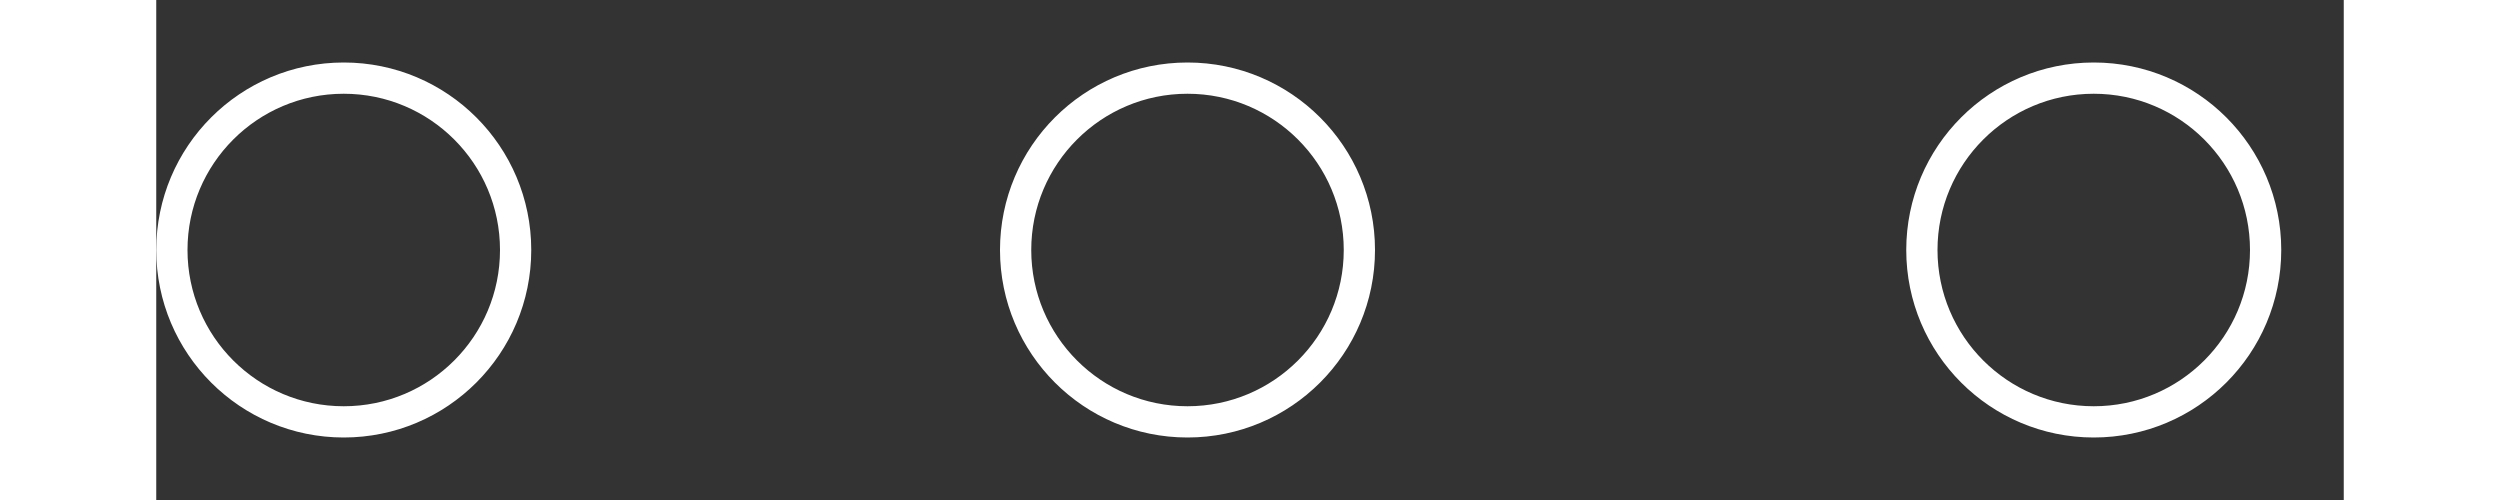 <svg width="80" height="16" viewBox="0 0 70 16" fill="none" xmlns="http://www.w3.org/2000/svg">
    <rect x="0" y="0" width="70" height="16" fill="#333333" stroke="none"/>
    <circle cx="6" cy="8" r="5.5" stroke="white">
        <animate
            id="first"
            attributeType="XML"
            attributeName="r"
            from="5.5" to="7.5"
            dur="0.5s"
            repeatCount="1"
            begin="0s"
        />
    </circle>

    <circle cx="33" cy="8" r="5.5" stroke="white">
        <animate
            id="second"
            attributeType="XML"
            attributeName="r"
            from="5.5" to="7.5"
            dur="0.5s"
            repeatCount="1"
            begin="first.end"
        />
    </circle>
    <circle cx="62" cy="8" r="5.5" stroke="white">
        <animate 
            id="third"
            attributeType="XML"
            attributeName="r"
            from="5.5" to="7.5"
            dur="0.5s"
            repeatCount="1"
            begin="second.end"
        />
    </circle>
</svg>


